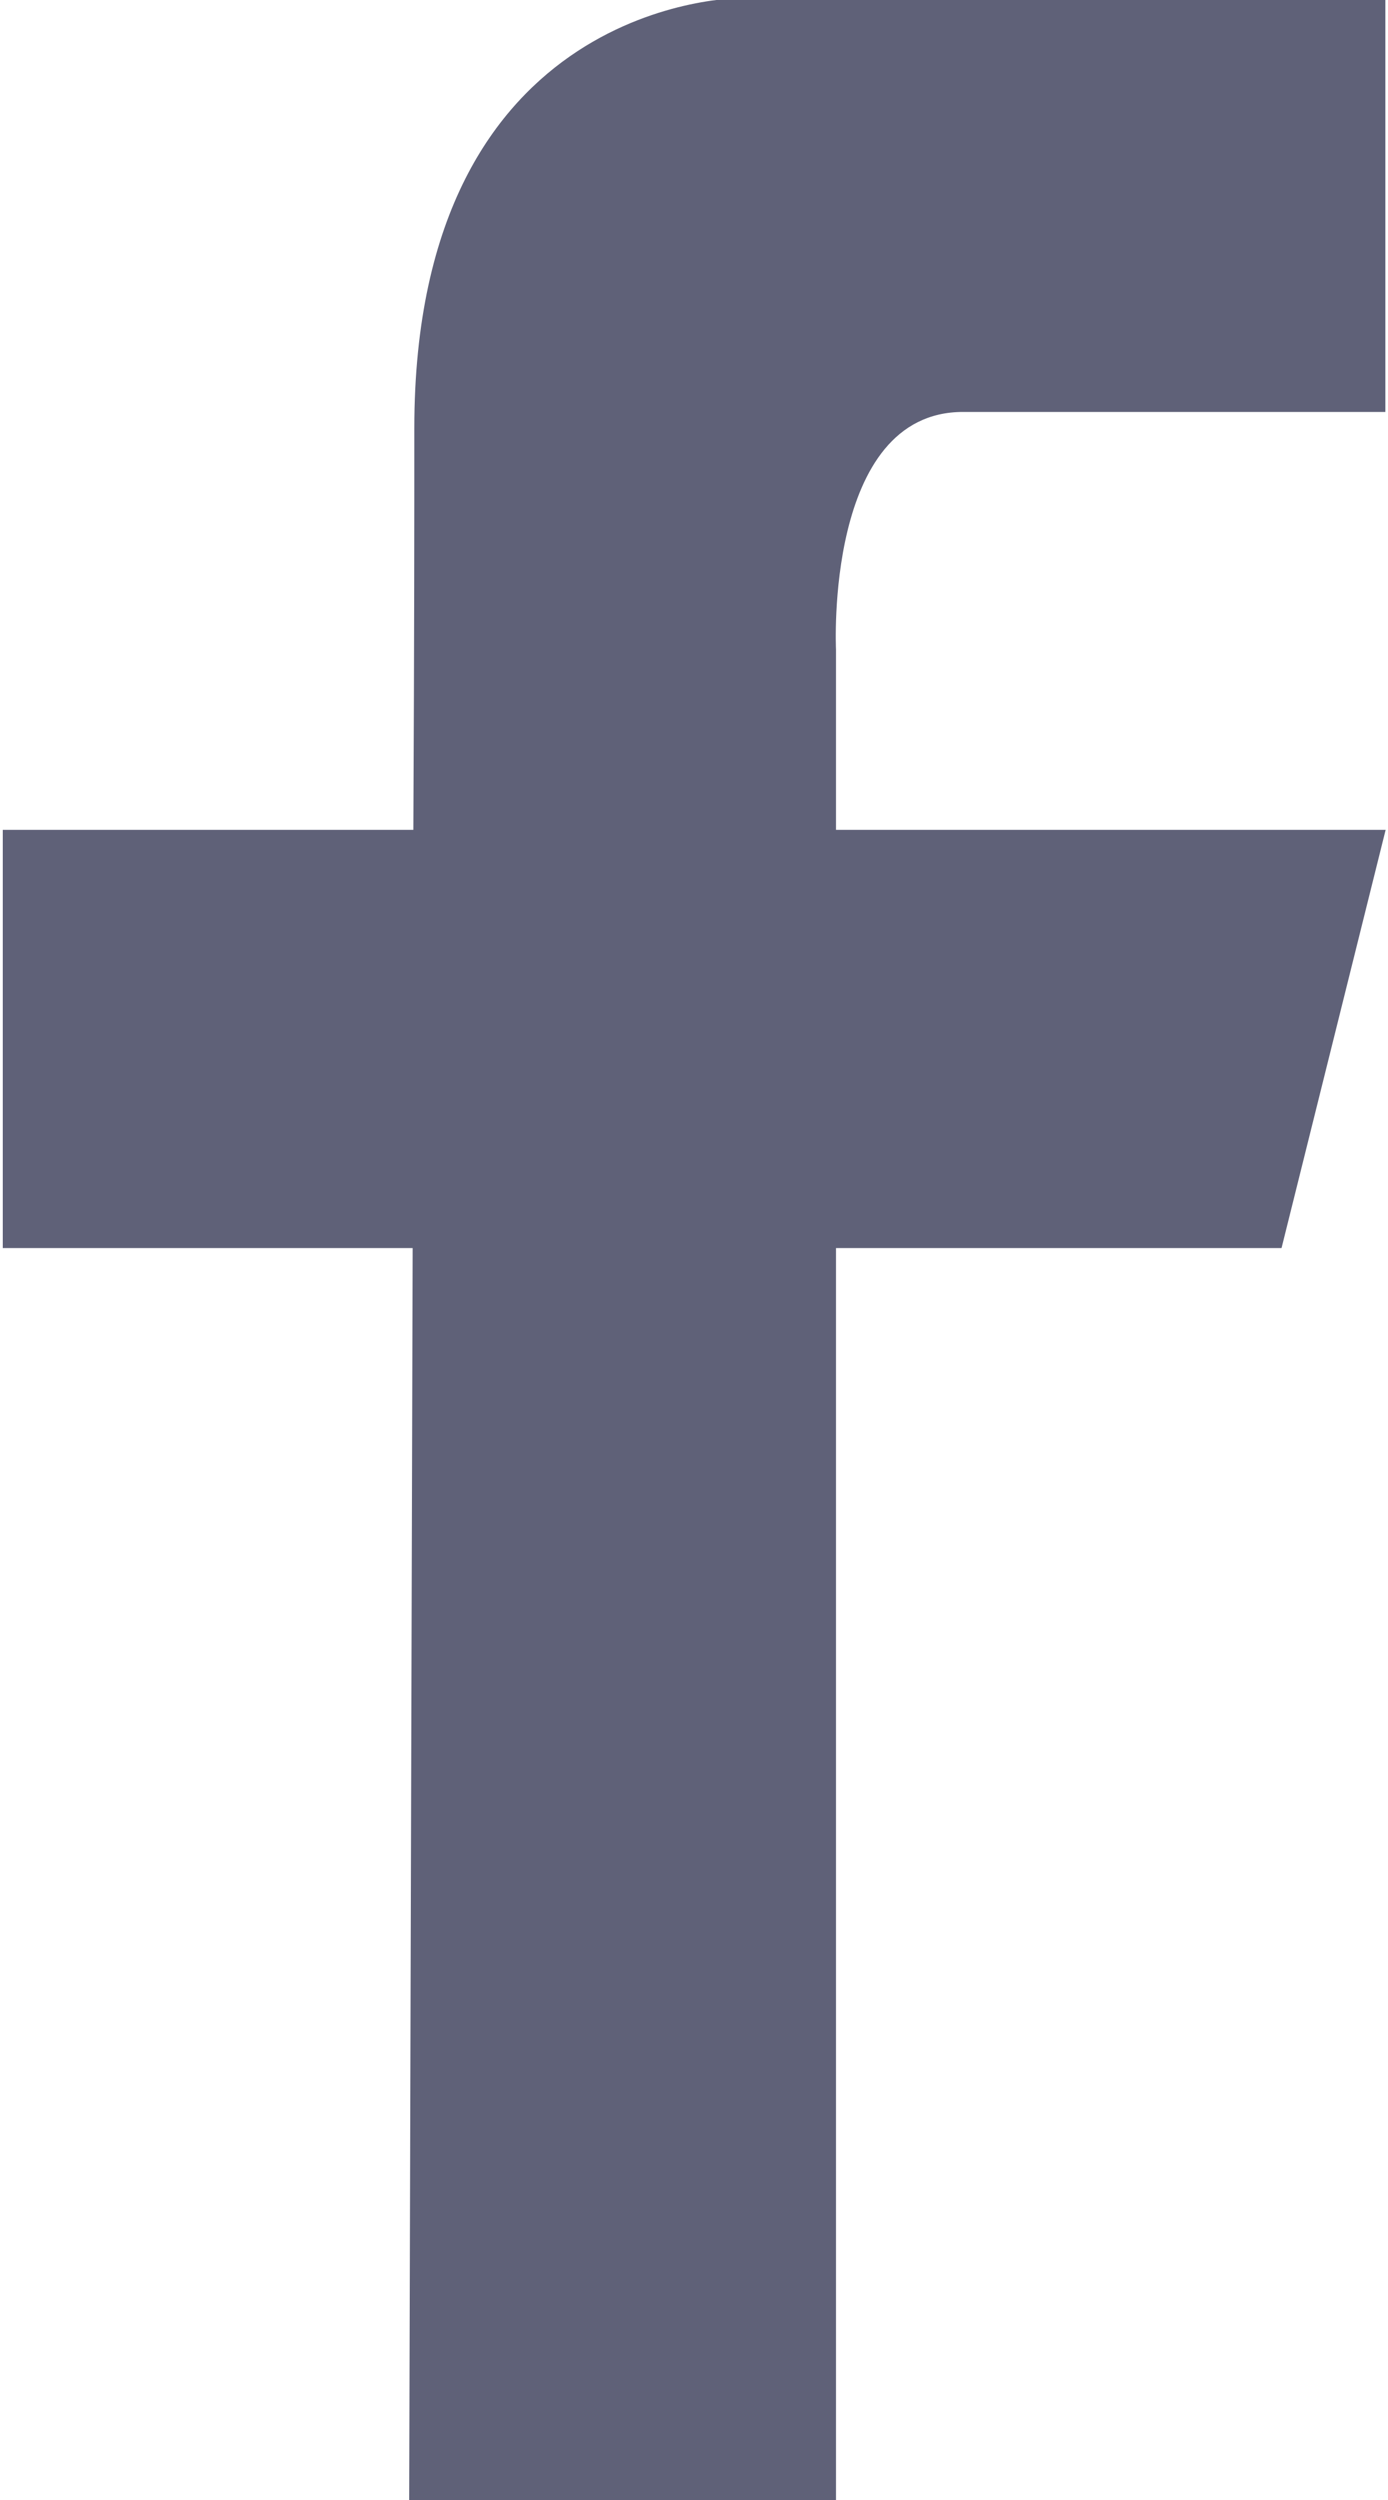 <svg width="10" height="18" viewBox="0 0 10 18" fill="none" xmlns="http://www.w3.org/2000/svg">
<path fill-rule="evenodd" clip-rule="evenodd" d="M9.983 5.975H6.023V4.676C6.023 4.676 5.94 2.966 6.938 2.966H9.981V-0.014H5.338C5.338 -0.014 2.985 -0.028 2.985 3.083C2.985 3.752 2.985 4.519 2.978 5.975H0.02V8.986H2.973C2.961 13.209 2.948 18.009 2.948 18.009H6.023V8.986H9.233L9.983 5.975Z" fill="#5F6178"/>
</svg>
